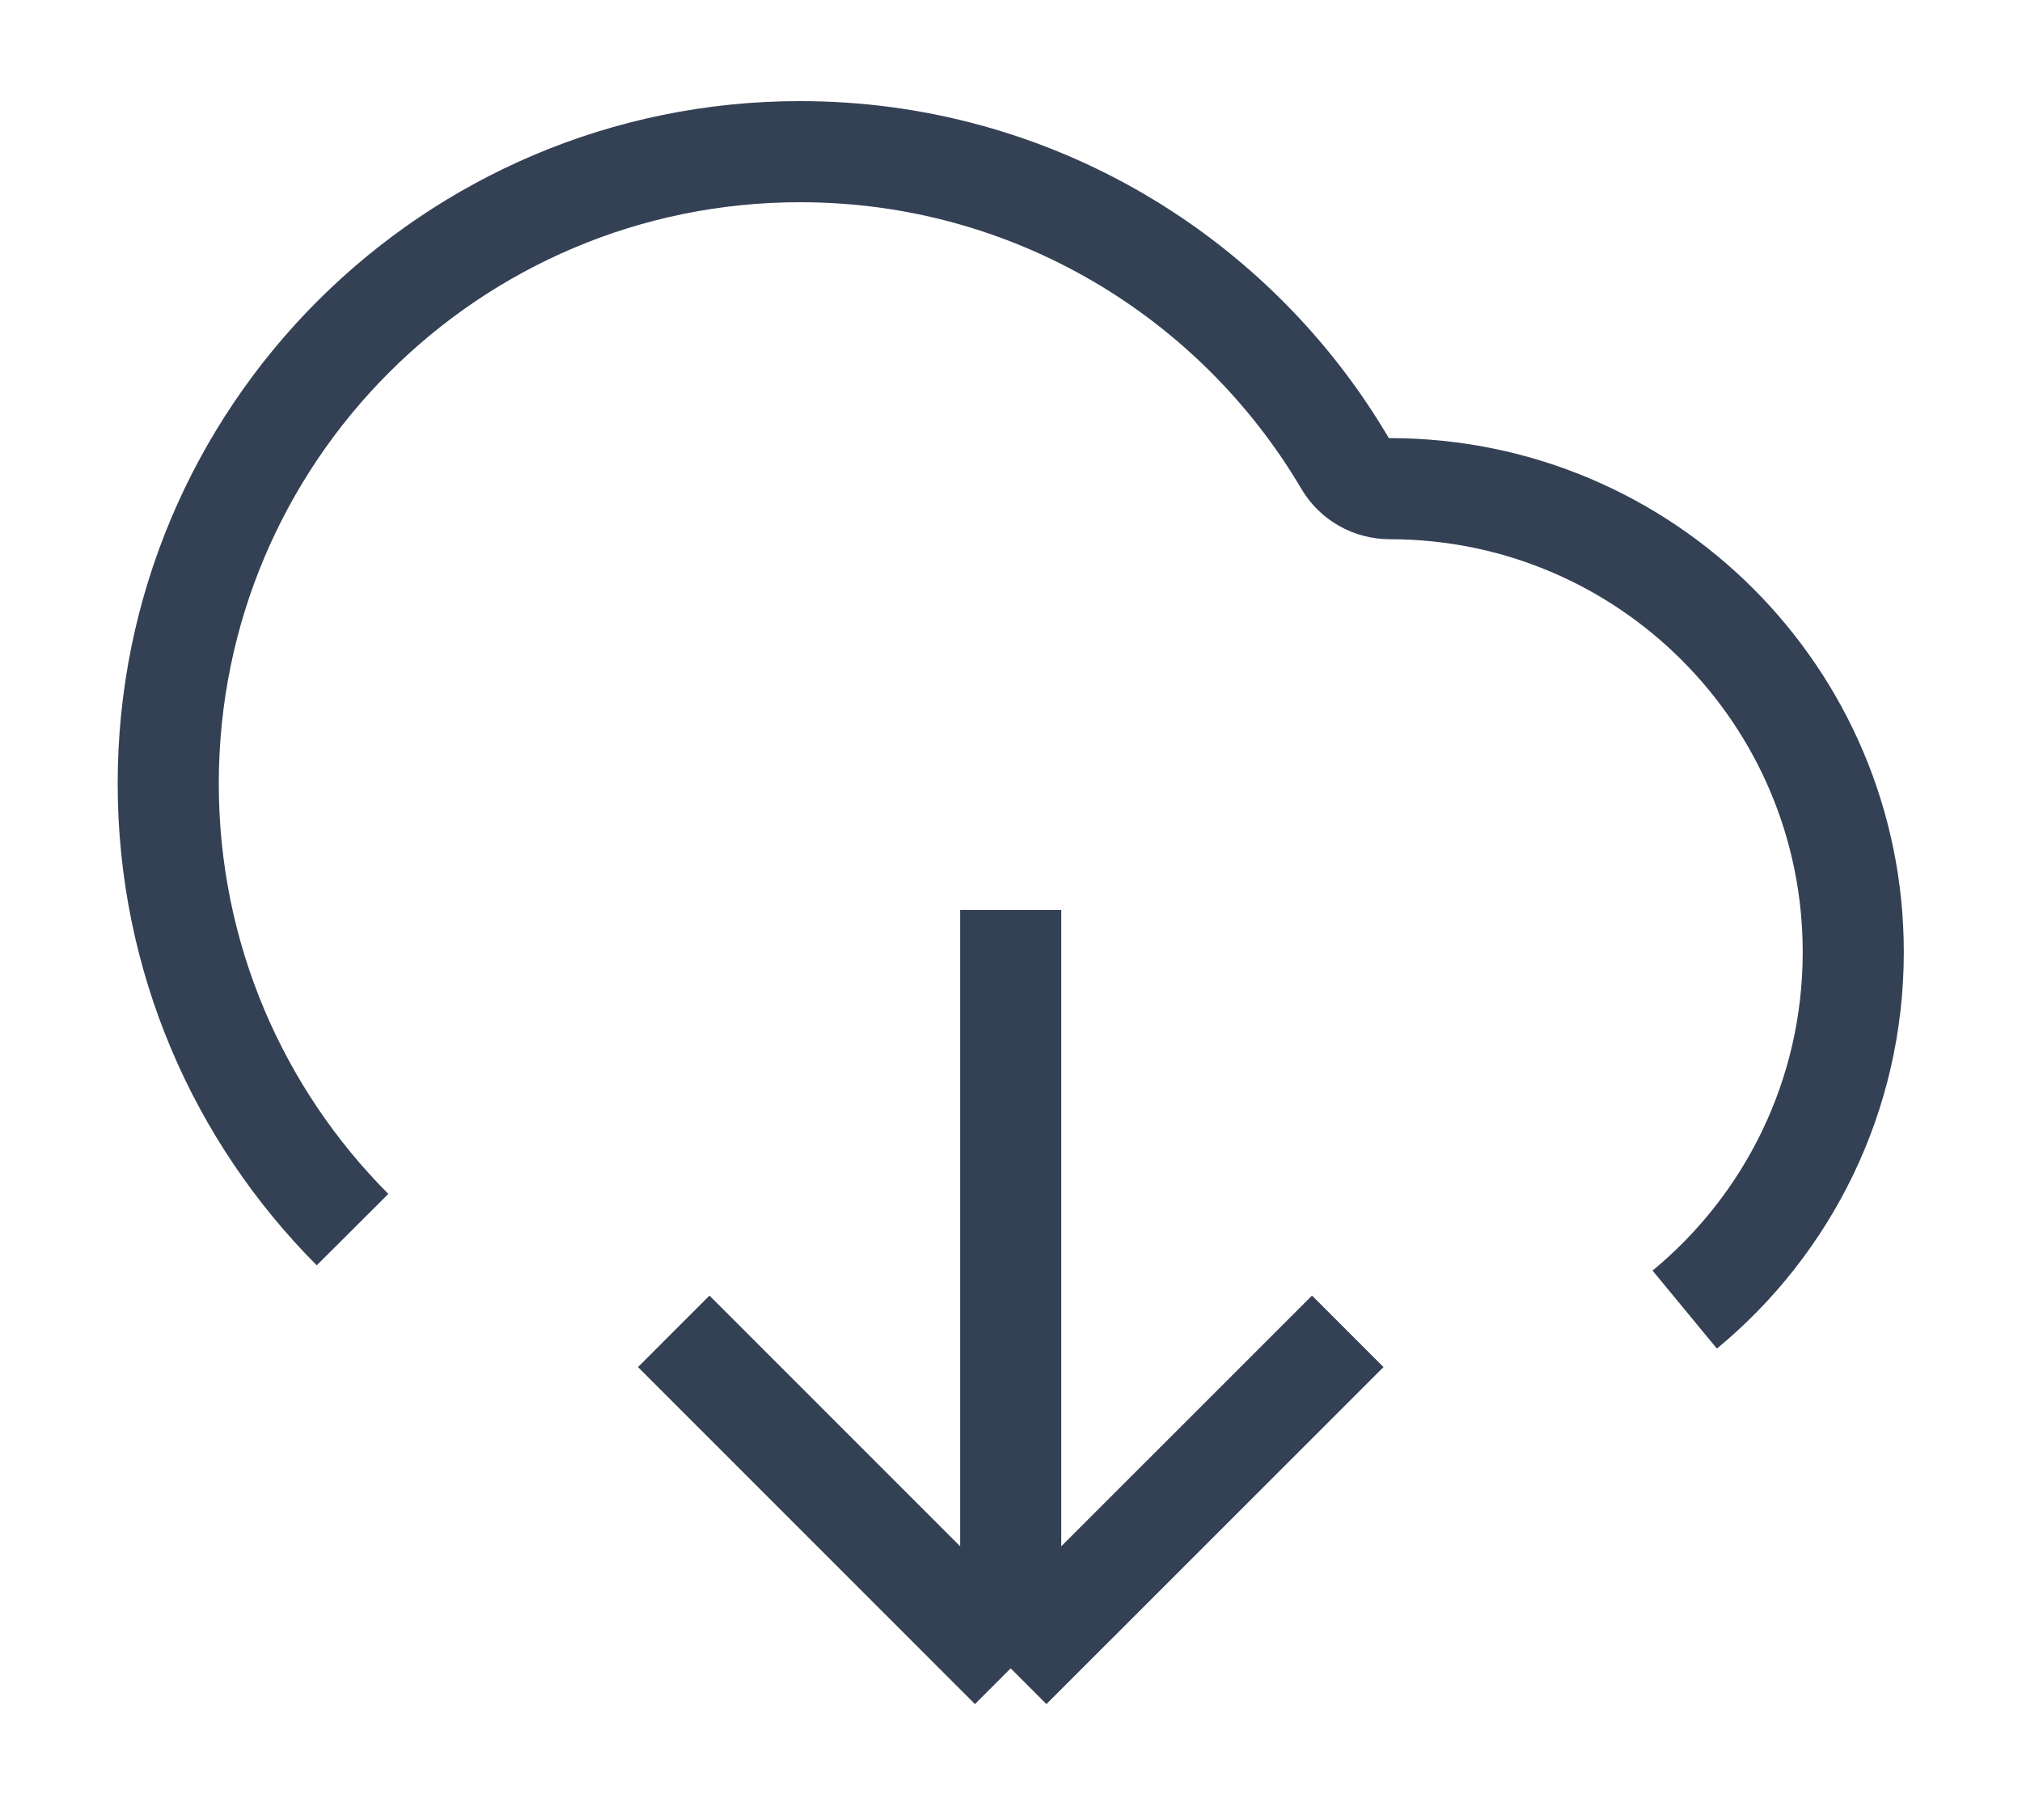 <svg width="20" height="18" viewBox="0 0 20 18" fill="none" xmlns="http://www.w3.org/2000/svg">
<path d="M6.664 13.167L9.997 16.5M9.997 16.5L13.331 13.167M9.997 16.5V9M16.664 12.952C17.682 12.112 18.331 10.84 18.331 9.417C18.331 6.885 16.279 4.833 13.747 4.833C13.565 4.833 13.395 4.738 13.303 4.581C12.216 2.737 10.209 1.5 7.914 1.5C4.462 1.5 1.664 4.298 1.664 7.75C1.664 9.472 2.36 11.031 3.487 12.161" stroke="#344054" strokeWidth="1.667" strokeLinecap="round" strokeLinejoin="round"/>
</svg>
